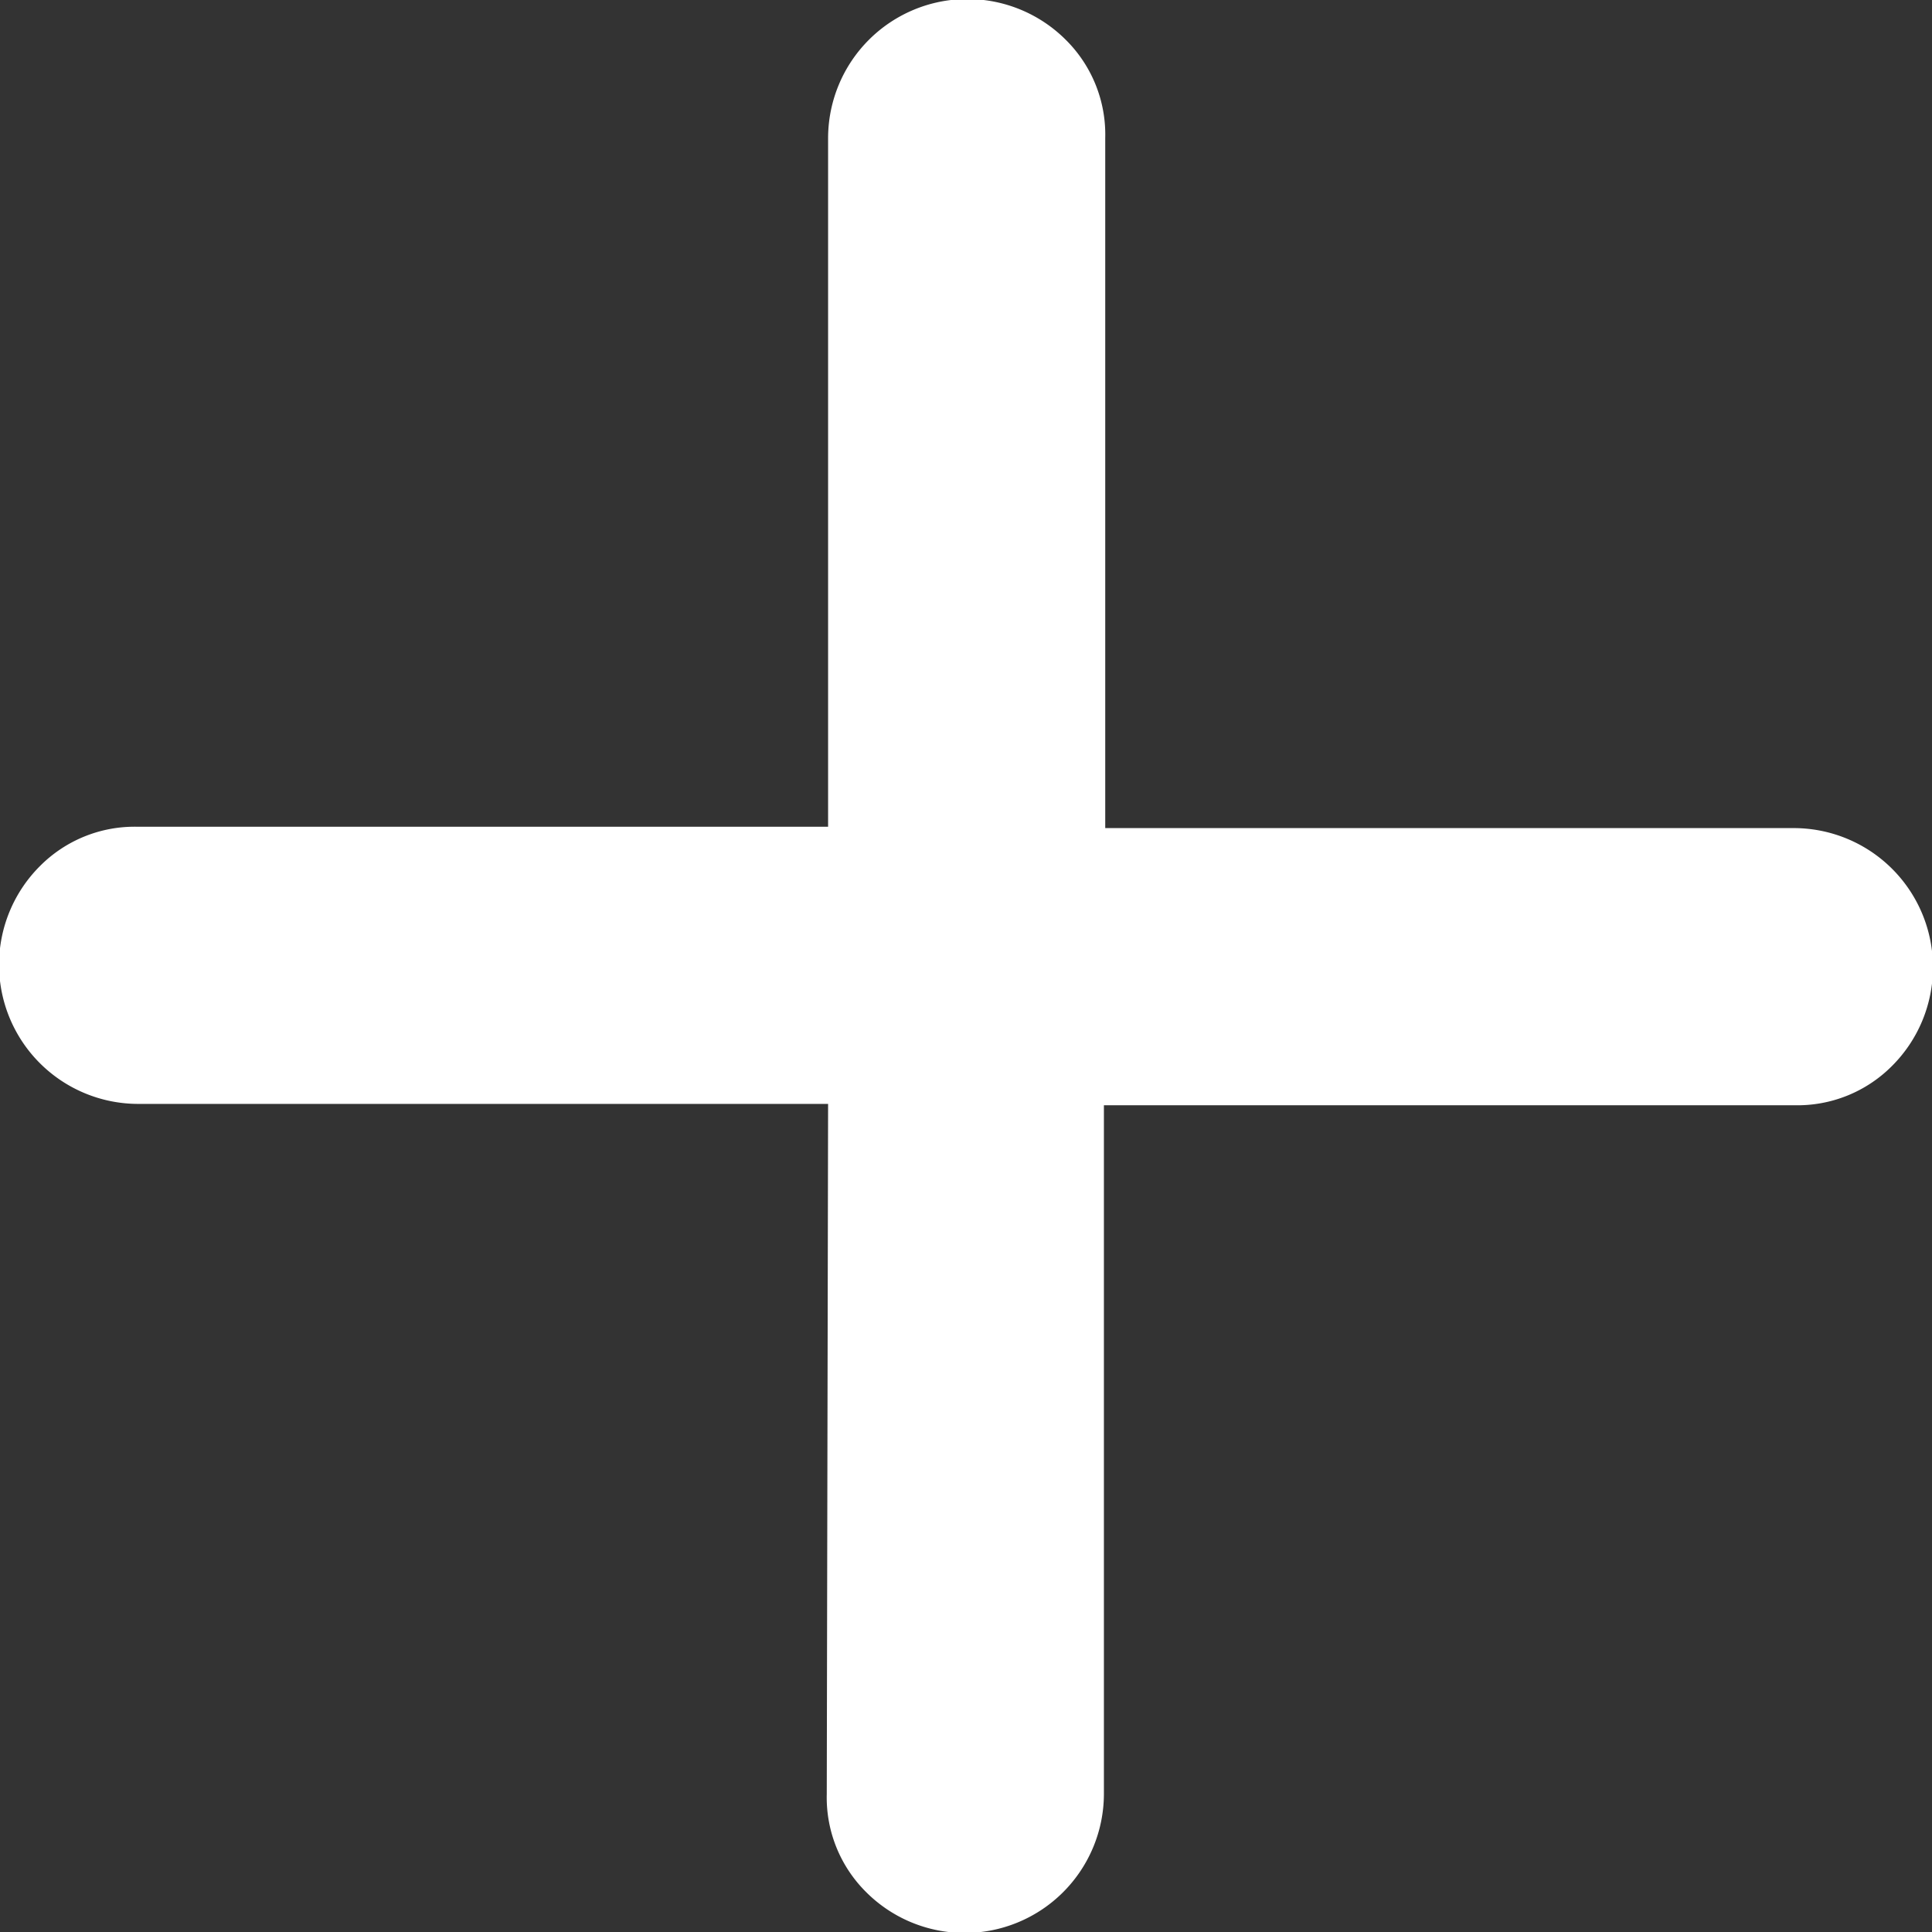 <svg xmlns="http://www.w3.org/2000/svg" width="29" height="29" viewBox="0 0 29 29"><rect x="0" y="0" width="29" height="29" fill="#333333" stroke="none"/><path d="M12.43,16.57H2.07A2.09,2.09,0,0,1,.6,13a2,2,0,0,1,1.47-.59H12.43V2.07A2.09,2.09,0,0,1,16,.6a2,2,0,0,1,.59,1.47V12.43H26.93A2.09,2.09,0,0,1,28.4,16a2,2,0,0,1-1.47.59H16.57V26.93A2.09,2.09,0,0,1,13,28.4a2,2,0,0,1-.59-1.47Z" fill="#fff"/></svg>
